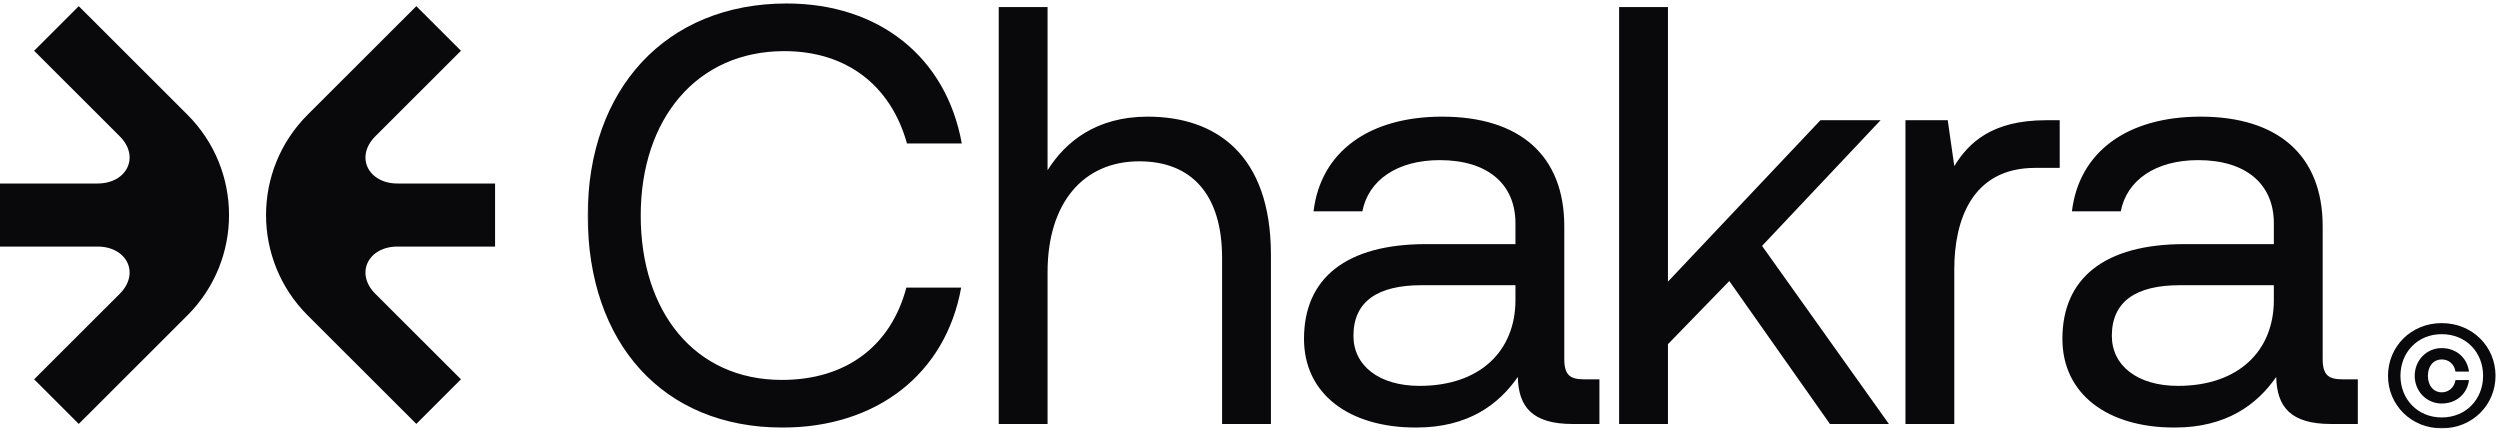 <svg width="1173" height="202" viewBox="0 0 1173 202" fill="none" xmlns="http://www.w3.org/2000/svg">
<path fill-rule="evenodd" clip-rule="evenodd" d="M56.169 63.926C65.837 73.583 59.459 86.1 45.795 86.1H0L0 115.69H45.794C59.459 115.69 65.84 128.207 56.172 137.864L16.006 177.972L36.954 198.895L87.94 147.97C113.97 121.971 113.97 79.819 87.94 53.821L36.954 2.895L16.006 23.819L56.169 63.926Z" fill="#09090B"/>
<path fill-rule="evenodd" clip-rule="evenodd" d="M176.12 63.926C166.453 73.583 172.83 86.1 186.494 86.1H232.289V115.69H186.495C172.83 115.69 166.449 128.207 176.117 137.864L216.284 177.972L195.335 198.895L144.349 147.97C118.319 121.971 118.319 79.819 144.349 53.821L195.335 2.895L216.283 23.819L176.12 63.926Z" fill="#09090B"/>
<mask id="mask0_1173_1117" style="mask-type:luminance" maskUnits="userSpaceOnUse" x="275" y="0" width="898" height="202">
<path d="M1172.29 0.603H275.288V201.188H1172.29V0.603Z" fill="white"/>
</mask>
<g mask="url(#mask0_1173_1117)">
<path d="M367.14 200.613C310.967 200.613 275.754 160.929 275.754 101.123C275.754 41.876 312.364 1.633 369.096 1.633C412.414 1.633 443.993 26.785 451.26 67.307H425.549C418.003 40.199 397.322 23.99 367.978 23.99C326.897 23.99 300.627 55.849 300.627 101.123C300.627 146.117 325.779 178.256 366.86 178.256C397.043 178.256 418.003 162.326 425.269 134.939H450.98C443.714 175.461 411.296 200.613 367.14 200.613ZM538.469 54.731C570.328 54.731 596.319 72.338 596.319 119.568V198.937H573.403V120.965C573.403 91.341 559.15 75.691 534.557 75.691C508.007 75.691 491.518 95.534 491.518 127.672V198.937H468.602V3.309H491.518V79.883C499.902 66.469 514.435 54.731 538.469 54.731ZM743.186 177.977H750.452V198.937H737.876C718.872 198.937 712.444 190.832 712.165 176.859C703.222 189.714 688.969 200.613 664.376 200.613C633.076 200.613 611.836 184.963 611.836 158.973C611.836 130.467 631.678 114.537 669.127 114.537H711.047V104.756C711.047 86.311 697.912 75.132 675.555 75.132C655.433 75.132 642.019 84.634 639.224 99.167H616.308C619.661 71.22 642.298 54.731 676.672 54.731C713.003 54.731 733.963 72.897 733.963 106.153V168.475C733.963 176.02 736.758 177.977 743.186 177.977ZM711.047 140.807V133.821H666.891C646.49 133.821 635.032 141.366 635.032 157.575C635.032 171.549 647.049 181.051 666.053 181.051C694.558 181.051 711.047 164.562 711.047 140.807ZM759.686 198.937V3.309H782.602V132.144L854.145 56.408H882.372L826.758 115.376L886.284 198.937H858.617L811.387 131.864L782.602 161.488V198.937H759.686ZM959.991 56.408H966.419V78.766H954.961C925.058 78.766 916.954 103.638 916.954 126.275V198.937H894.037V56.408H913.879L916.954 77.927C923.661 67.028 934.56 56.408 959.991 56.408ZM1099.03 177.977H1106.29V198.937H1093.72C1074.71 198.937 1068.29 190.832 1068.01 176.859C1059.06 189.714 1044.81 200.613 1020.22 200.613C988.916 200.613 967.677 184.963 967.677 158.973C967.677 130.467 987.519 114.537 1024.97 114.537H1066.89V104.756C1066.89 86.311 1053.75 75.132 1031.4 75.132C1011.27 75.132 997.859 84.634 995.065 99.167H972.148C975.502 71.22 998.139 54.731 1032.51 54.731C1068.84 54.731 1089.8 72.897 1089.8 106.153V168.475C1089.8 176.02 1092.6 177.977 1099.03 177.977ZM1066.89 140.807V133.821H1022.73C1002.33 133.821 990.873 141.366 990.873 157.575C990.873 171.549 1002.89 181.051 1021.89 181.051C1050.4 181.051 1066.89 164.562 1066.89 140.807Z" fill="#09090B"/>
<path d="M1145.64 200.983C1131.27 200.983 1120.45 189.97 1120.45 176.329C1120.45 162.618 1131.27 151.605 1145.64 151.605C1160.09 151.605 1170.9 162.618 1170.9 176.329C1170.9 189.97 1160.09 200.983 1145.64 200.983ZM1145.64 195.868C1157.17 195.868 1165.07 187.2 1165.07 176.329C1165.07 165.388 1157.17 156.792 1145.64 156.792C1134.26 156.792 1126.29 165.388 1126.29 176.329C1126.29 187.2 1134.26 195.868 1145.64 195.868ZM1152.12 178.318H1158.45C1157.6 184.926 1152.41 189.331 1145.64 189.331C1138.6 189.331 1132.98 183.647 1132.98 176.329C1132.98 169.012 1138.6 163.328 1145.64 163.328C1152.41 163.328 1157.6 167.804 1158.45 174.34H1152.12C1151.55 170.93 1149.06 168.656 1145.72 168.656C1141.73 168.656 1139.17 171.782 1139.17 176.329C1139.17 180.876 1141.73 184.073 1145.72 184.073C1148.98 184.073 1151.62 181.729 1152.12 178.318Z" fill="#09090B"/>
</g>
</svg>
